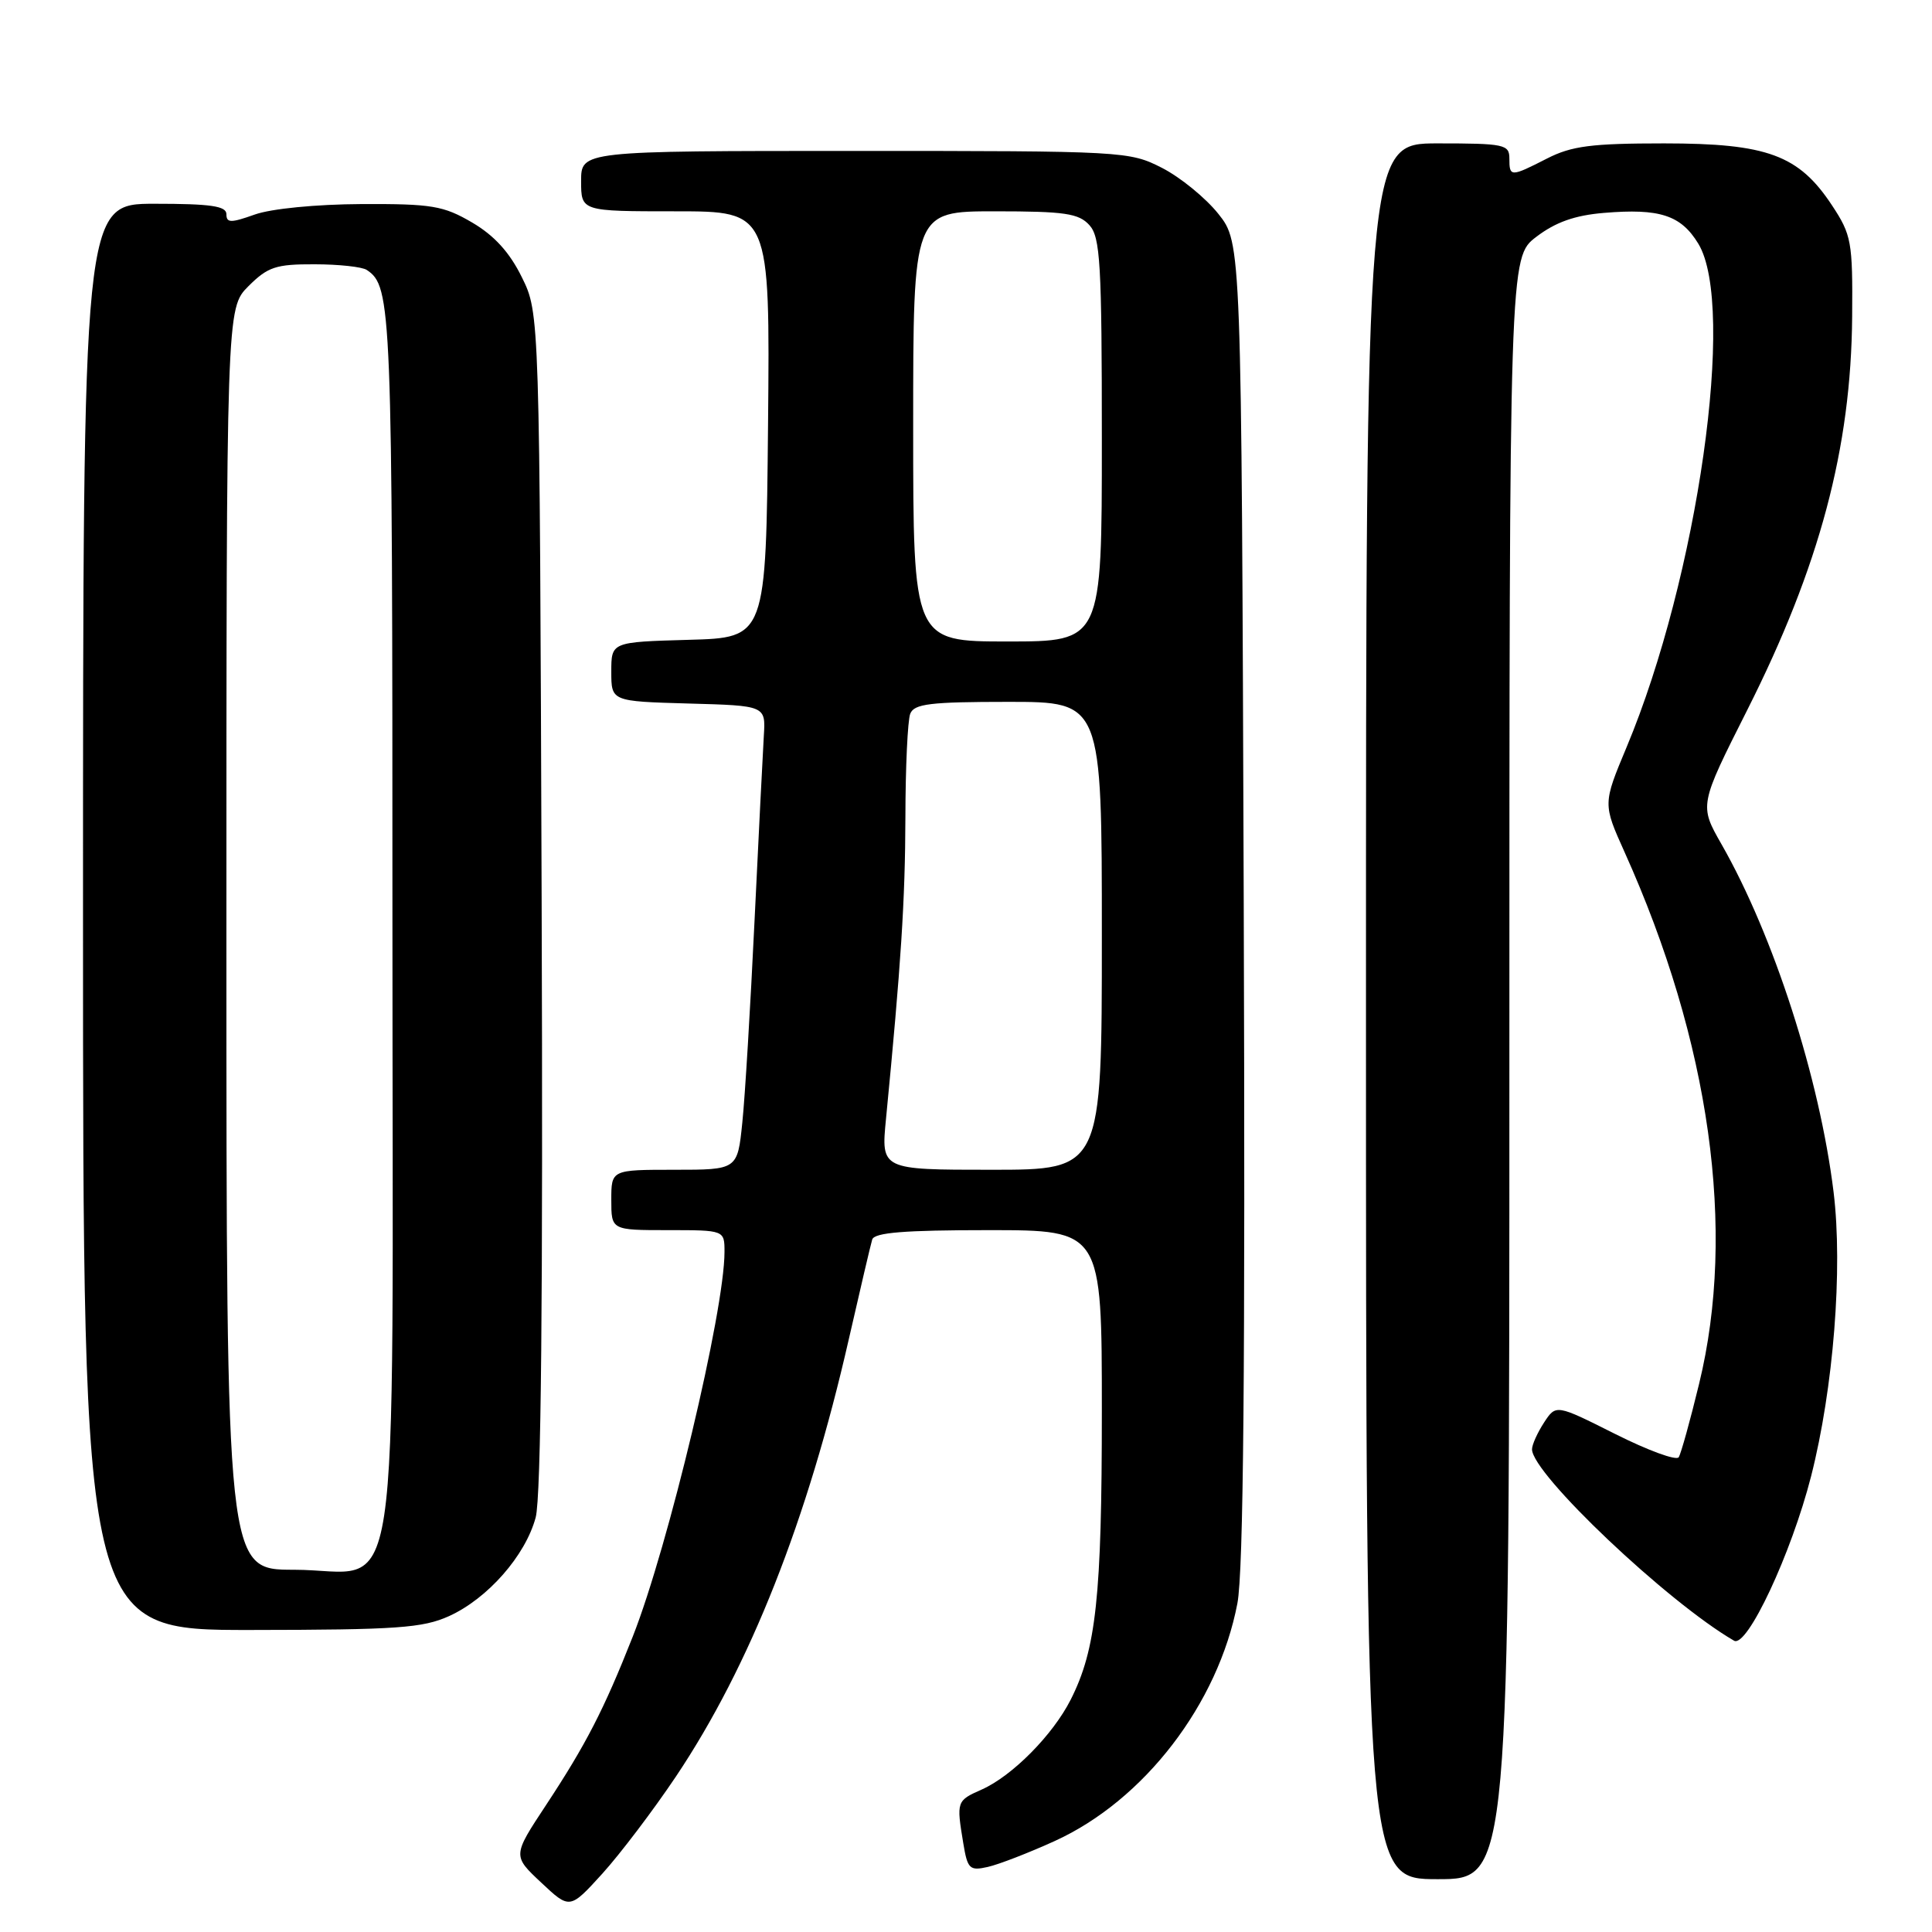 <?xml version="1.0" encoding="UTF-8" standalone="no"?>
<!DOCTYPE svg PUBLIC "-//W3C//DTD SVG 1.1//EN" "http://www.w3.org/Graphics/SVG/1.1/DTD/svg11.dtd" >
<svg xmlns="http://www.w3.org/2000/svg" xmlns:xlink="http://www.w3.org/1999/xlink" version="1.1" viewBox="0 0 256 256">
 <g >
 <path fill="currentColor"
d=" M 89.57 235.39 C 99.37 220.76 107.01 201.42 112.46 177.50 C 113.97 170.90 115.36 164.94 115.57 164.25 C 115.84 163.32 119.81 163.00 130.97 163.00 C 146.00 163.00 146.00 163.00 146.00 186.95 C 146.00 211.59 145.25 218.54 141.87 225.22 C 139.50 229.90 134.12 235.33 130.09 237.12 C 126.75 238.60 126.72 238.68 127.64 244.24 C 128.20 247.65 128.48 247.92 130.88 247.38 C 132.32 247.06 136.32 245.51 139.77 243.94 C 151.60 238.55 161.41 225.79 163.96 212.46 C 164.77 208.21 165.01 181.56 164.80 119.34 C 164.50 32.19 164.50 32.19 161.44 28.34 C 159.76 26.23 156.40 23.49 153.98 22.25 C 149.65 20.04 148.95 20.00 113.29 20.00 C 77.00 20.00 77.00 20.00 77.00 24.00 C 77.00 28.00 77.00 28.00 89.52 28.00 C 102.03 28.00 102.03 28.00 101.77 56.25 C 101.50 84.50 101.50 84.50 91.25 84.78 C 81.00 85.07 81.00 85.07 81.00 89.00 C 81.00 92.93 81.00 92.93 91.23 93.22 C 101.46 93.50 101.46 93.50 101.21 97.50 C 101.08 99.70 100.52 110.72 99.98 122.00 C 99.44 133.28 98.72 145.31 98.36 148.75 C 97.72 155.00 97.72 155.00 89.36 155.00 C 81.00 155.00 81.00 155.00 81.00 159.00 C 81.00 163.00 81.00 163.00 88.50 163.00 C 96.00 163.00 96.00 163.00 96.00 165.89 C 96.00 173.71 88.56 204.89 83.85 216.84 C 80.01 226.57 77.64 231.16 72.34 239.20 C 67.92 245.90 67.92 245.90 71.71 249.45 C 75.50 253.01 75.50 253.01 79.82 248.26 C 82.19 245.64 86.58 239.85 89.57 235.39 Z  M 200.00 141.55 C 200.00 34.10 200.00 34.10 203.57 31.38 C 206.13 29.43 208.68 28.53 212.53 28.21 C 219.92 27.59 222.73 28.51 225.03 32.28 C 230.08 40.56 224.96 76.49 215.53 99.01 C 212.39 106.52 212.39 106.52 215.26 112.90 C 226.60 138.09 230.10 163.02 225.14 183.36 C 223.96 188.23 222.74 192.61 222.44 193.09 C 222.14 193.58 218.36 192.19 214.04 190.02 C 206.18 186.07 206.18 186.07 204.59 188.50 C 203.72 189.84 203.00 191.43 203.00 192.04 C 203.00 195.28 220.96 212.30 229.77 217.40 C 231.49 218.40 237.36 205.87 239.98 195.61 C 242.95 183.94 244.20 168.11 242.96 157.96 C 241.10 142.83 235.02 123.97 228.11 111.87 C 225.16 106.70 225.16 106.70 231.51 94.10 C 241.10 75.08 245.29 59.38 245.42 41.94 C 245.50 32.02 245.33 31.12 242.75 27.21 C 238.35 20.54 234.18 19.00 220.50 19.00 C 210.89 19.00 208.25 19.34 205.00 21.00 C 200.16 23.47 200.00 23.47 200.00 21.00 C 200.00 19.14 199.33 19.00 190.50 19.00 C 181.00 19.00 181.00 19.00 181.00 134.00 C 181.00 249.00 181.00 249.00 190.50 249.00 C 200.00 249.00 200.00 249.00 200.00 141.55 Z  M 59.51 214.14 C 64.63 211.81 69.62 206.13 70.98 201.07 C 71.70 198.38 71.96 172.07 71.77 119.30 C 71.50 41.50 71.50 41.50 69.15 36.74 C 67.53 33.44 65.50 31.21 62.57 29.49 C 58.76 27.26 57.24 27.00 47.91 27.04 C 41.87 27.07 35.93 27.65 33.75 28.43 C 30.58 29.56 30.00 29.55 30.00 28.38 C 30.00 27.30 27.92 27.00 20.50 27.00 C 11.00 27.00 11.00 27.00 11.00 121.50 C 11.00 216.00 11.00 216.00 33.25 215.98 C 52.61 215.96 56.02 215.72 59.51 214.14 Z  M 117.40 148.25 C 119.39 127.79 119.94 119.32 119.97 108.33 C 119.98 101.64 120.27 95.45 120.61 94.58 C 121.12 93.26 123.23 93.00 133.61 93.00 C 146.00 93.00 146.00 93.00 146.00 124.00 C 146.00 155.00 146.00 155.00 131.37 155.00 C 116.74 155.00 116.74 155.00 117.40 148.25 Z  M 121.00 56.50 C 121.00 28.00 121.00 28.00 131.85 28.00 C 141.08 28.00 142.94 28.27 144.35 29.83 C 145.80 31.43 146.00 34.91 146.00 58.33 C 146.00 85.00 146.00 85.00 133.50 85.00 C 121.00 85.00 121.00 85.00 121.00 56.50 Z  M 30.00 124.42 C 30.00 40.85 30.00 40.85 32.92 37.92 C 35.49 35.36 36.56 35.00 41.67 35.02 C 44.88 35.02 48.00 35.36 48.60 35.77 C 51.90 37.97 52.00 40.52 52.00 121.80 C 52.00 217.48 53.44 208.00 38.93 208.00 C 30.00 208.00 30.00 208.00 30.00 124.42 Z "/>
</g>
</svg>
